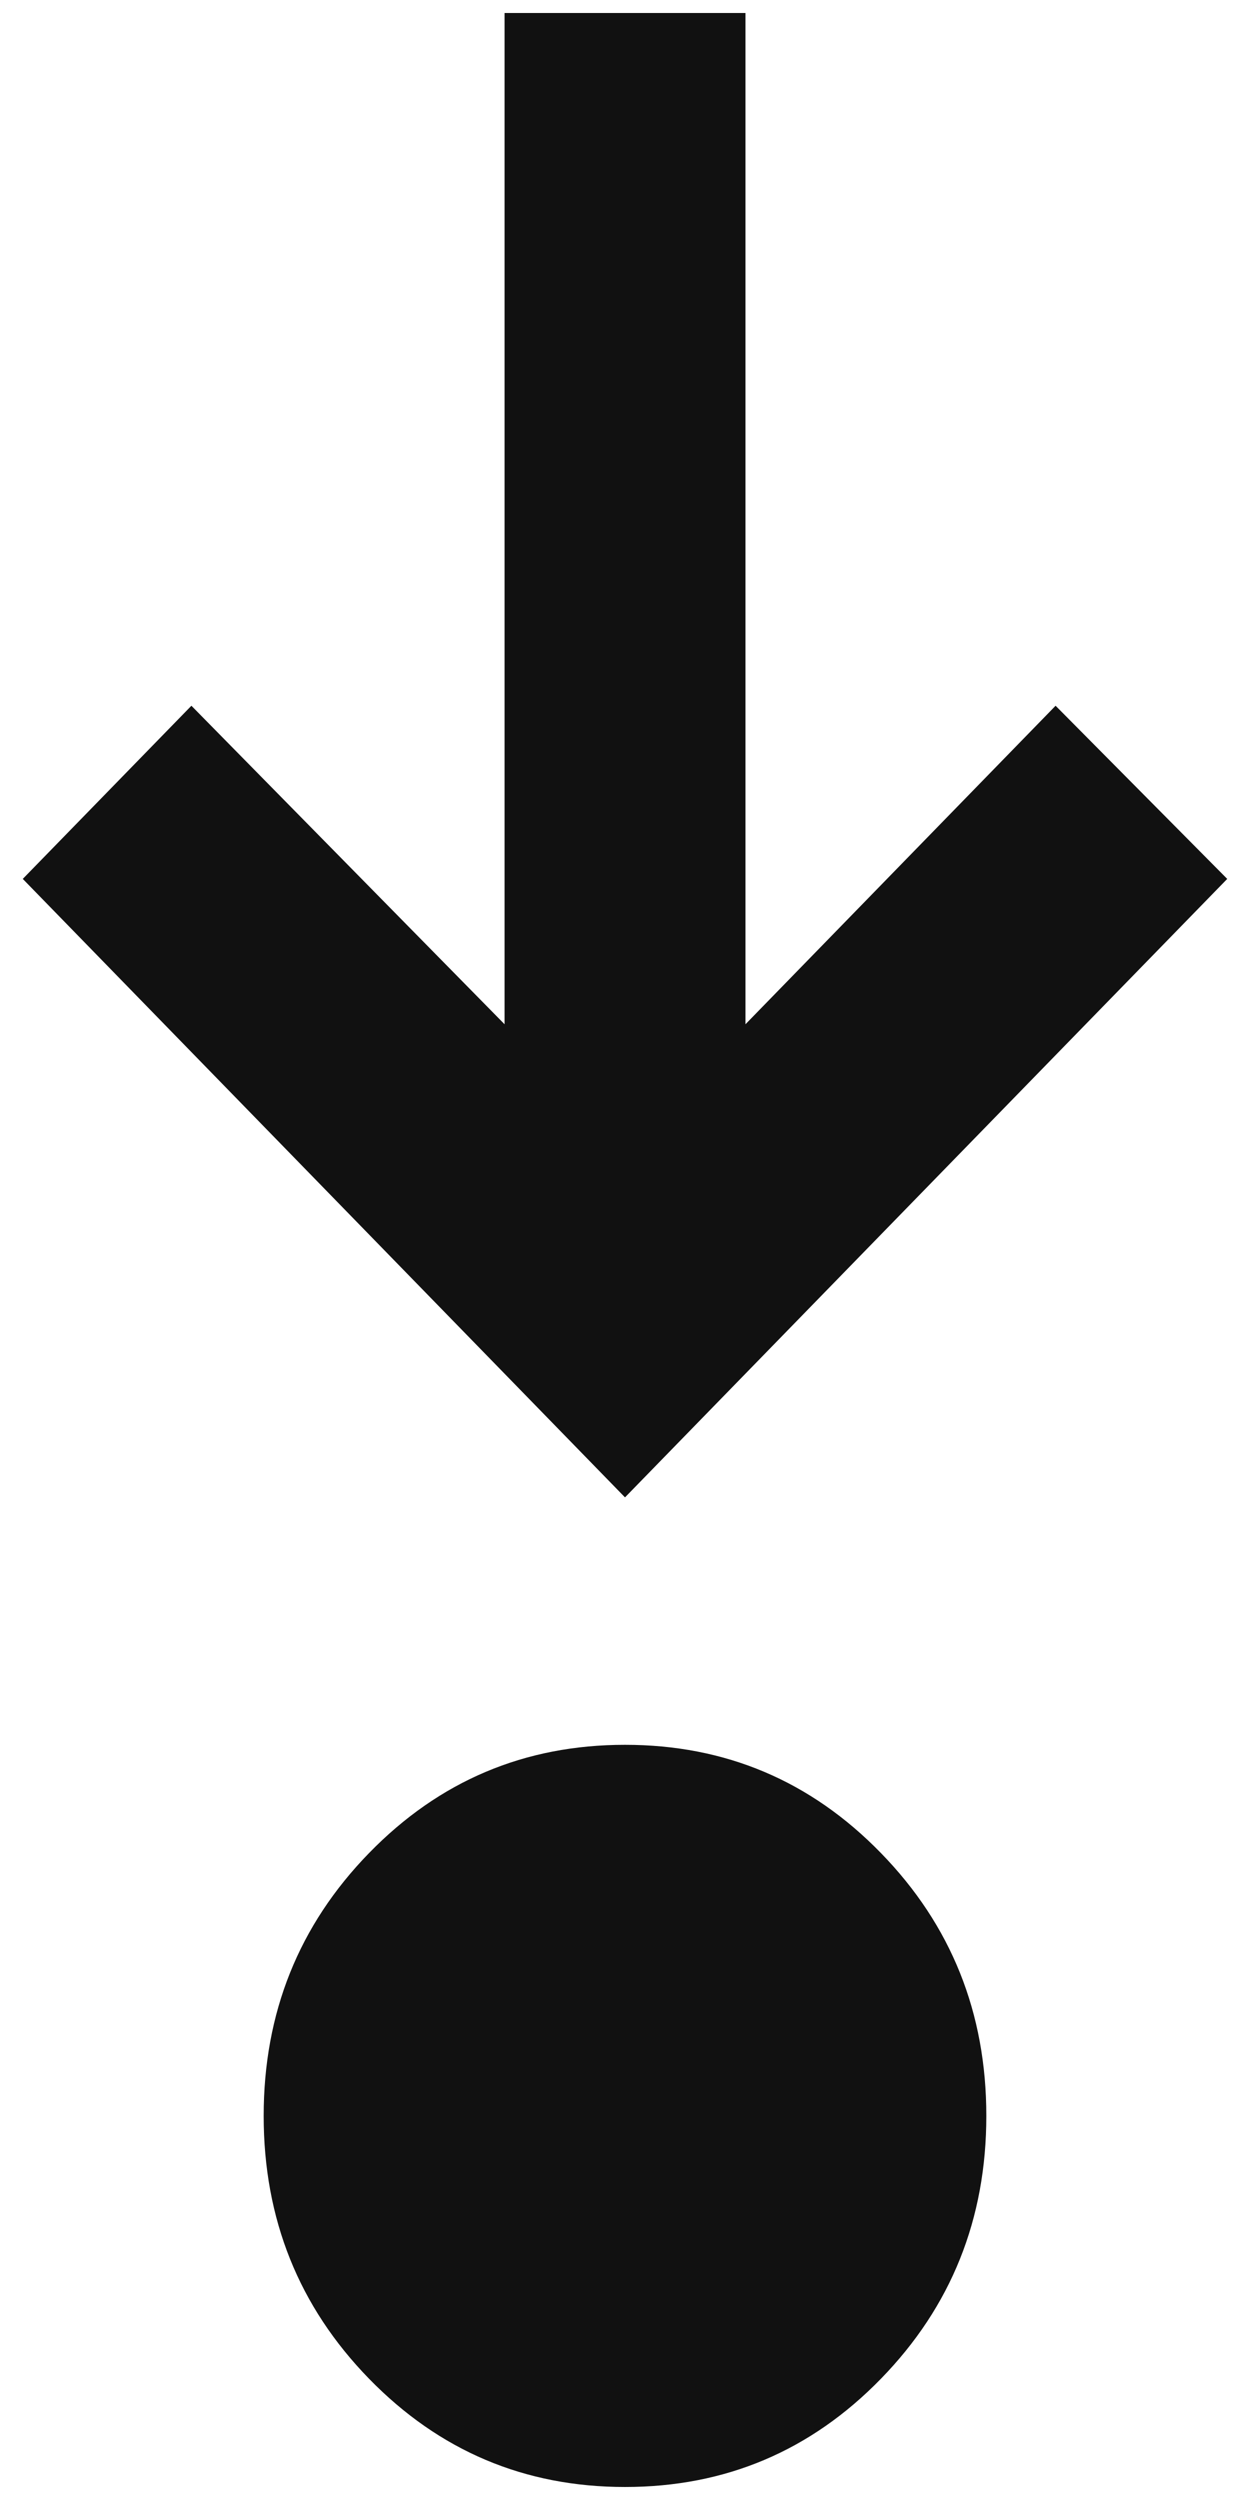 <svg width="32" height="64" viewBox="0 0 32 64" fill="none" xmlns="http://www.w3.org/2000/svg">
<path d="M16 63.667C13.431 63.667 11.247 62.743 9.448 60.896C7.649 59.049 6.75 56.806 6.75 54.167C6.75 51.528 7.649 49.285 9.448 47.438C11.247 45.59 13.431 44.667 16 44.667C18.57 44.667 20.754 45.59 22.552 47.438C24.351 49.285 25.25 51.528 25.25 54.167C25.25 56.806 24.351 59.049 22.552 60.896C20.754 62.743 18.57 63.667 16 63.667ZM16 38.333L0.583 22.5L4.9 18.067L12.917 26.221V0.333H19.084V26.221L27.023 18.067L31.417 22.5L16 38.333Z" fill="#111111"/>
</svg>
